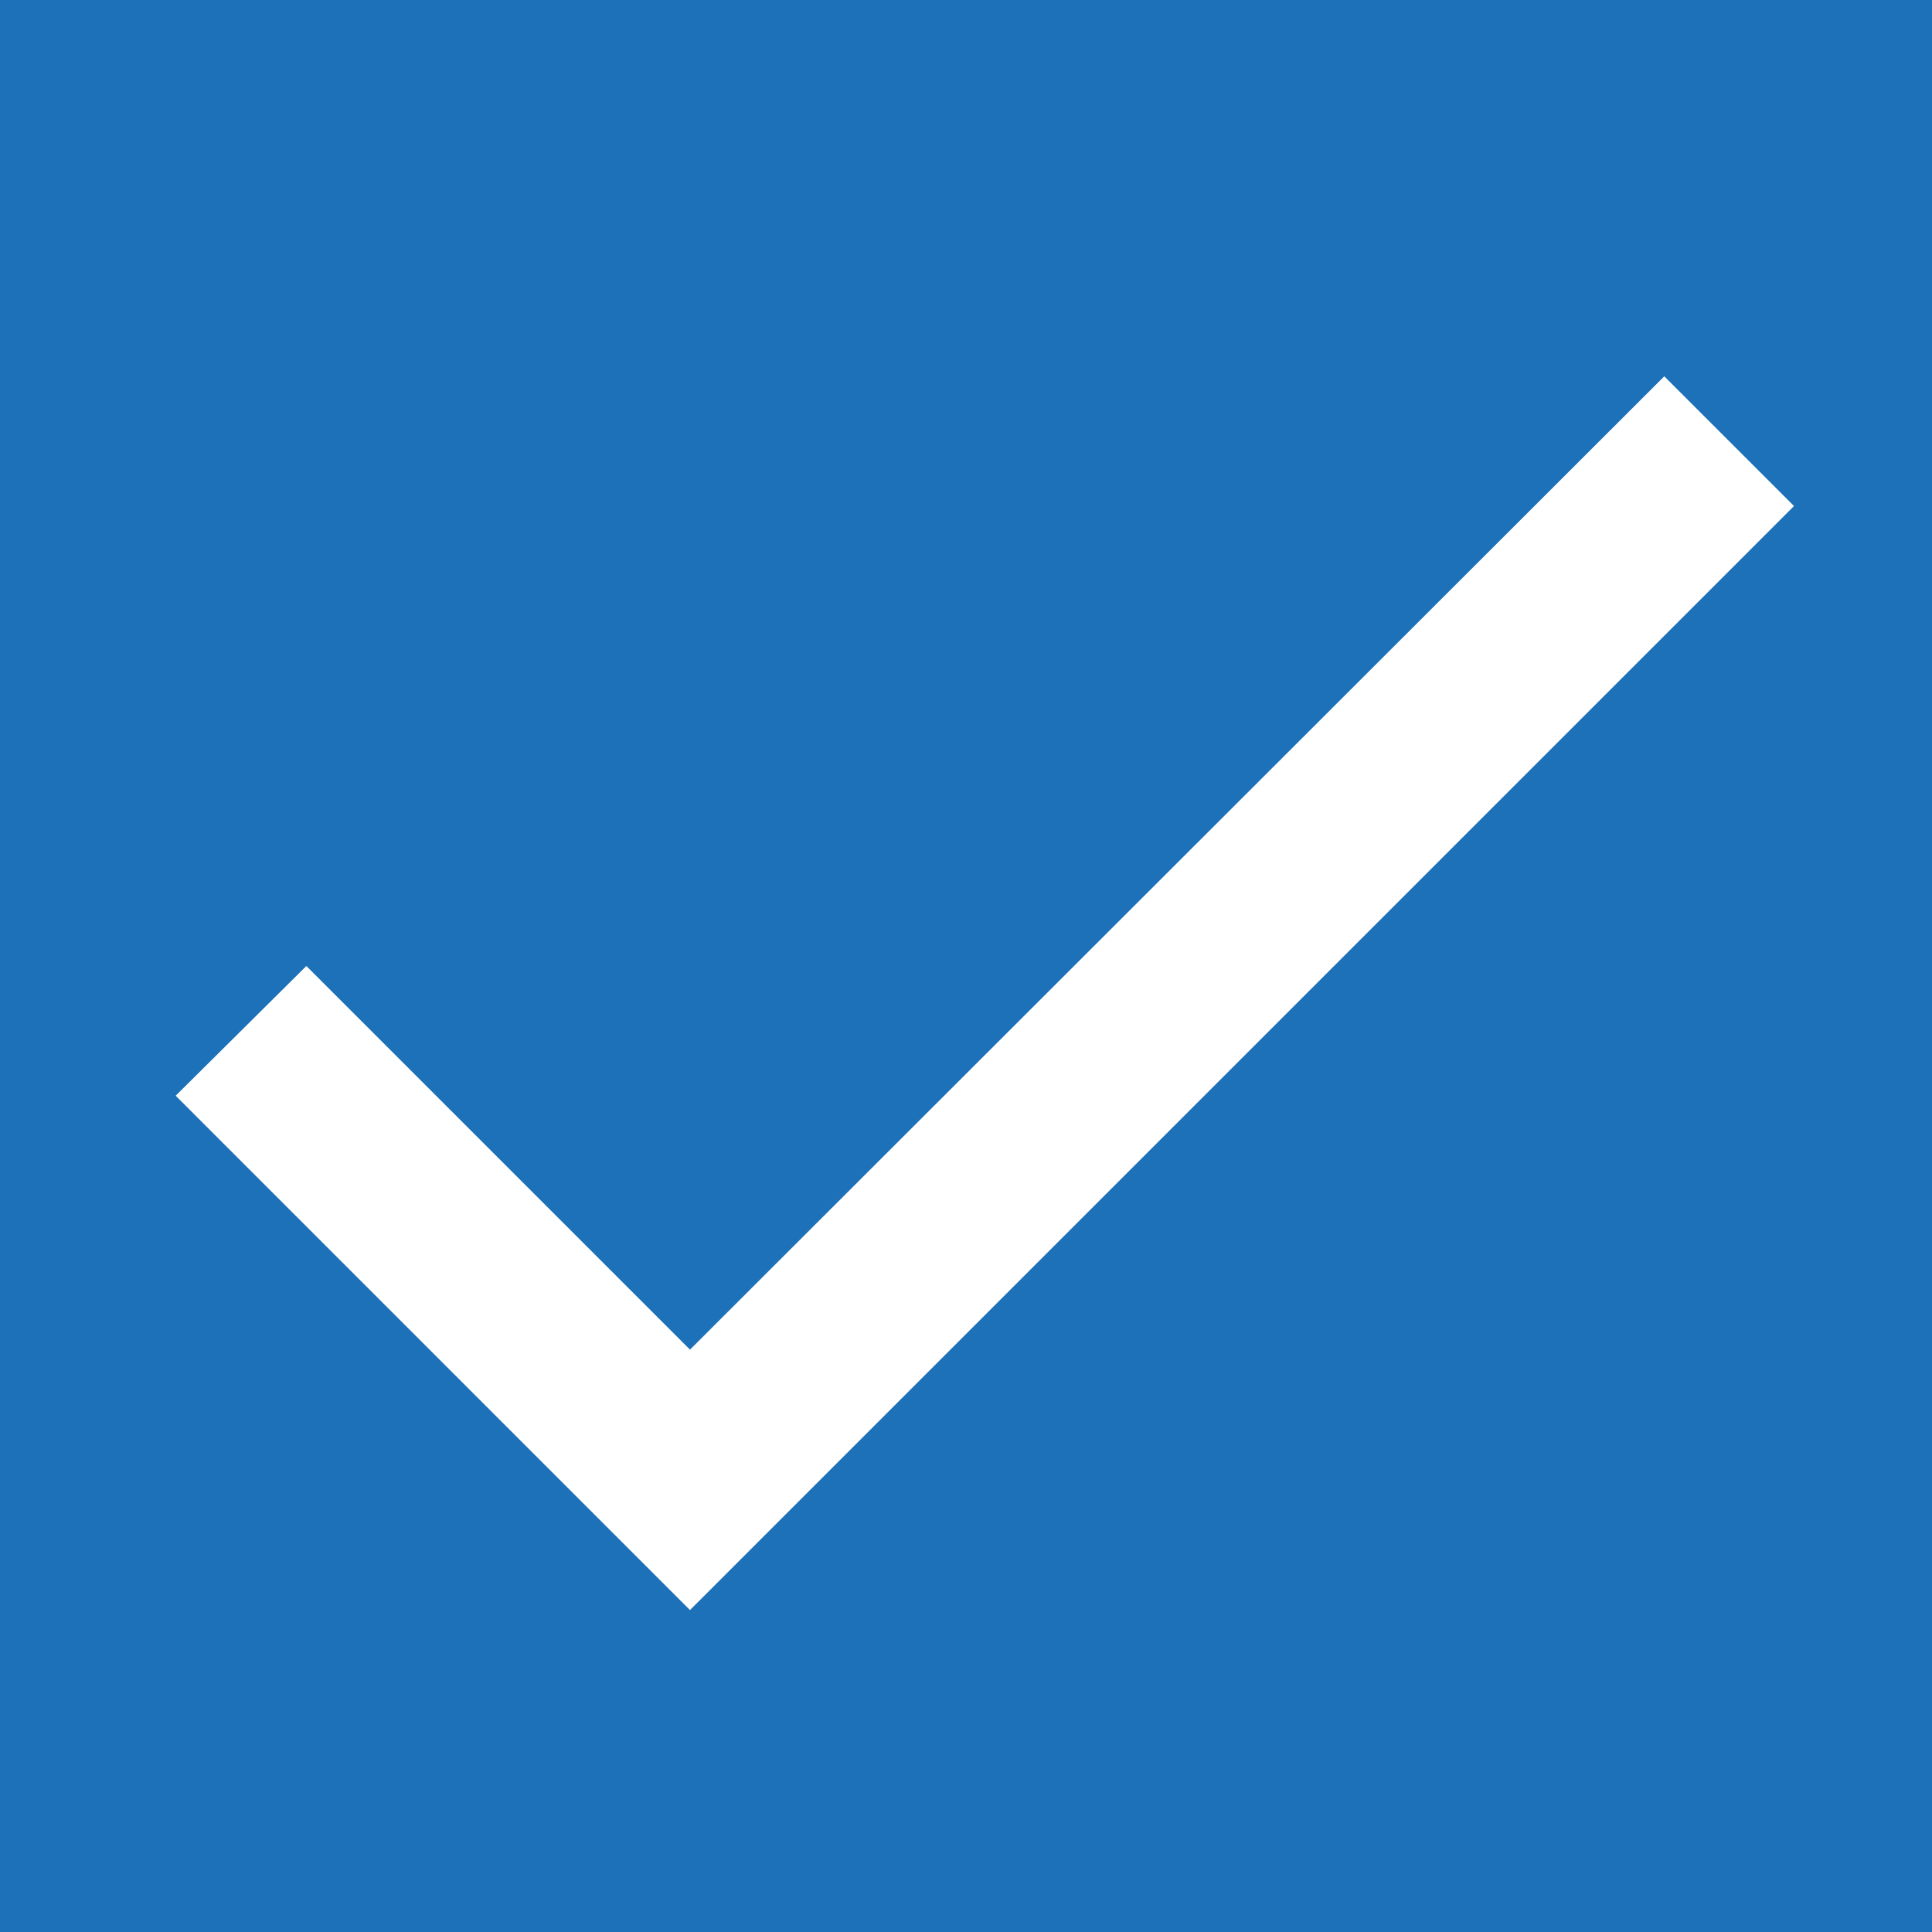 <?xml version="1.0" encoding="UTF-8"?>
<svg width="14px" height="14px" viewBox="0 0 14 14" version="1.1" xmlns="http://www.w3.org/2000/svg" xmlns:xlink="http://www.w3.org/1999/xlink">
    <!-- Generator: Sketch 47 (45396) - http://www.bohemiancoding.com/sketch -->
    <title>saveToProject-tick-blue</title>
    <desc>Created with Sketch.</desc>
    <defs></defs>
    <g id="•-Find-an-Expert" stroke="none" stroke-width="1" fill="none" fill-rule="evenodd">
        <g id="MM_Buyer_findAnExpert_SaveAnExperts_1.3" transform="translate(-977, -302)">
            <g id="Group-4" transform="translate(974, 299)">
                <g id="saveToProject-tick-blue" transform="translate(3, 3)">
                    <polygon id="Bounds" fill="#1D71B8" points="0 0 14 0 14 14 0 14"></polygon>
                    <polygon id="Shape" fill="#FFFFFF" points="5 9.78 2.22 7 1.273 7.94 5 11.667 13 3.667 12.06 2.727"></polygon>
                </g>
            </g>
        </g>
    </g>
</svg>